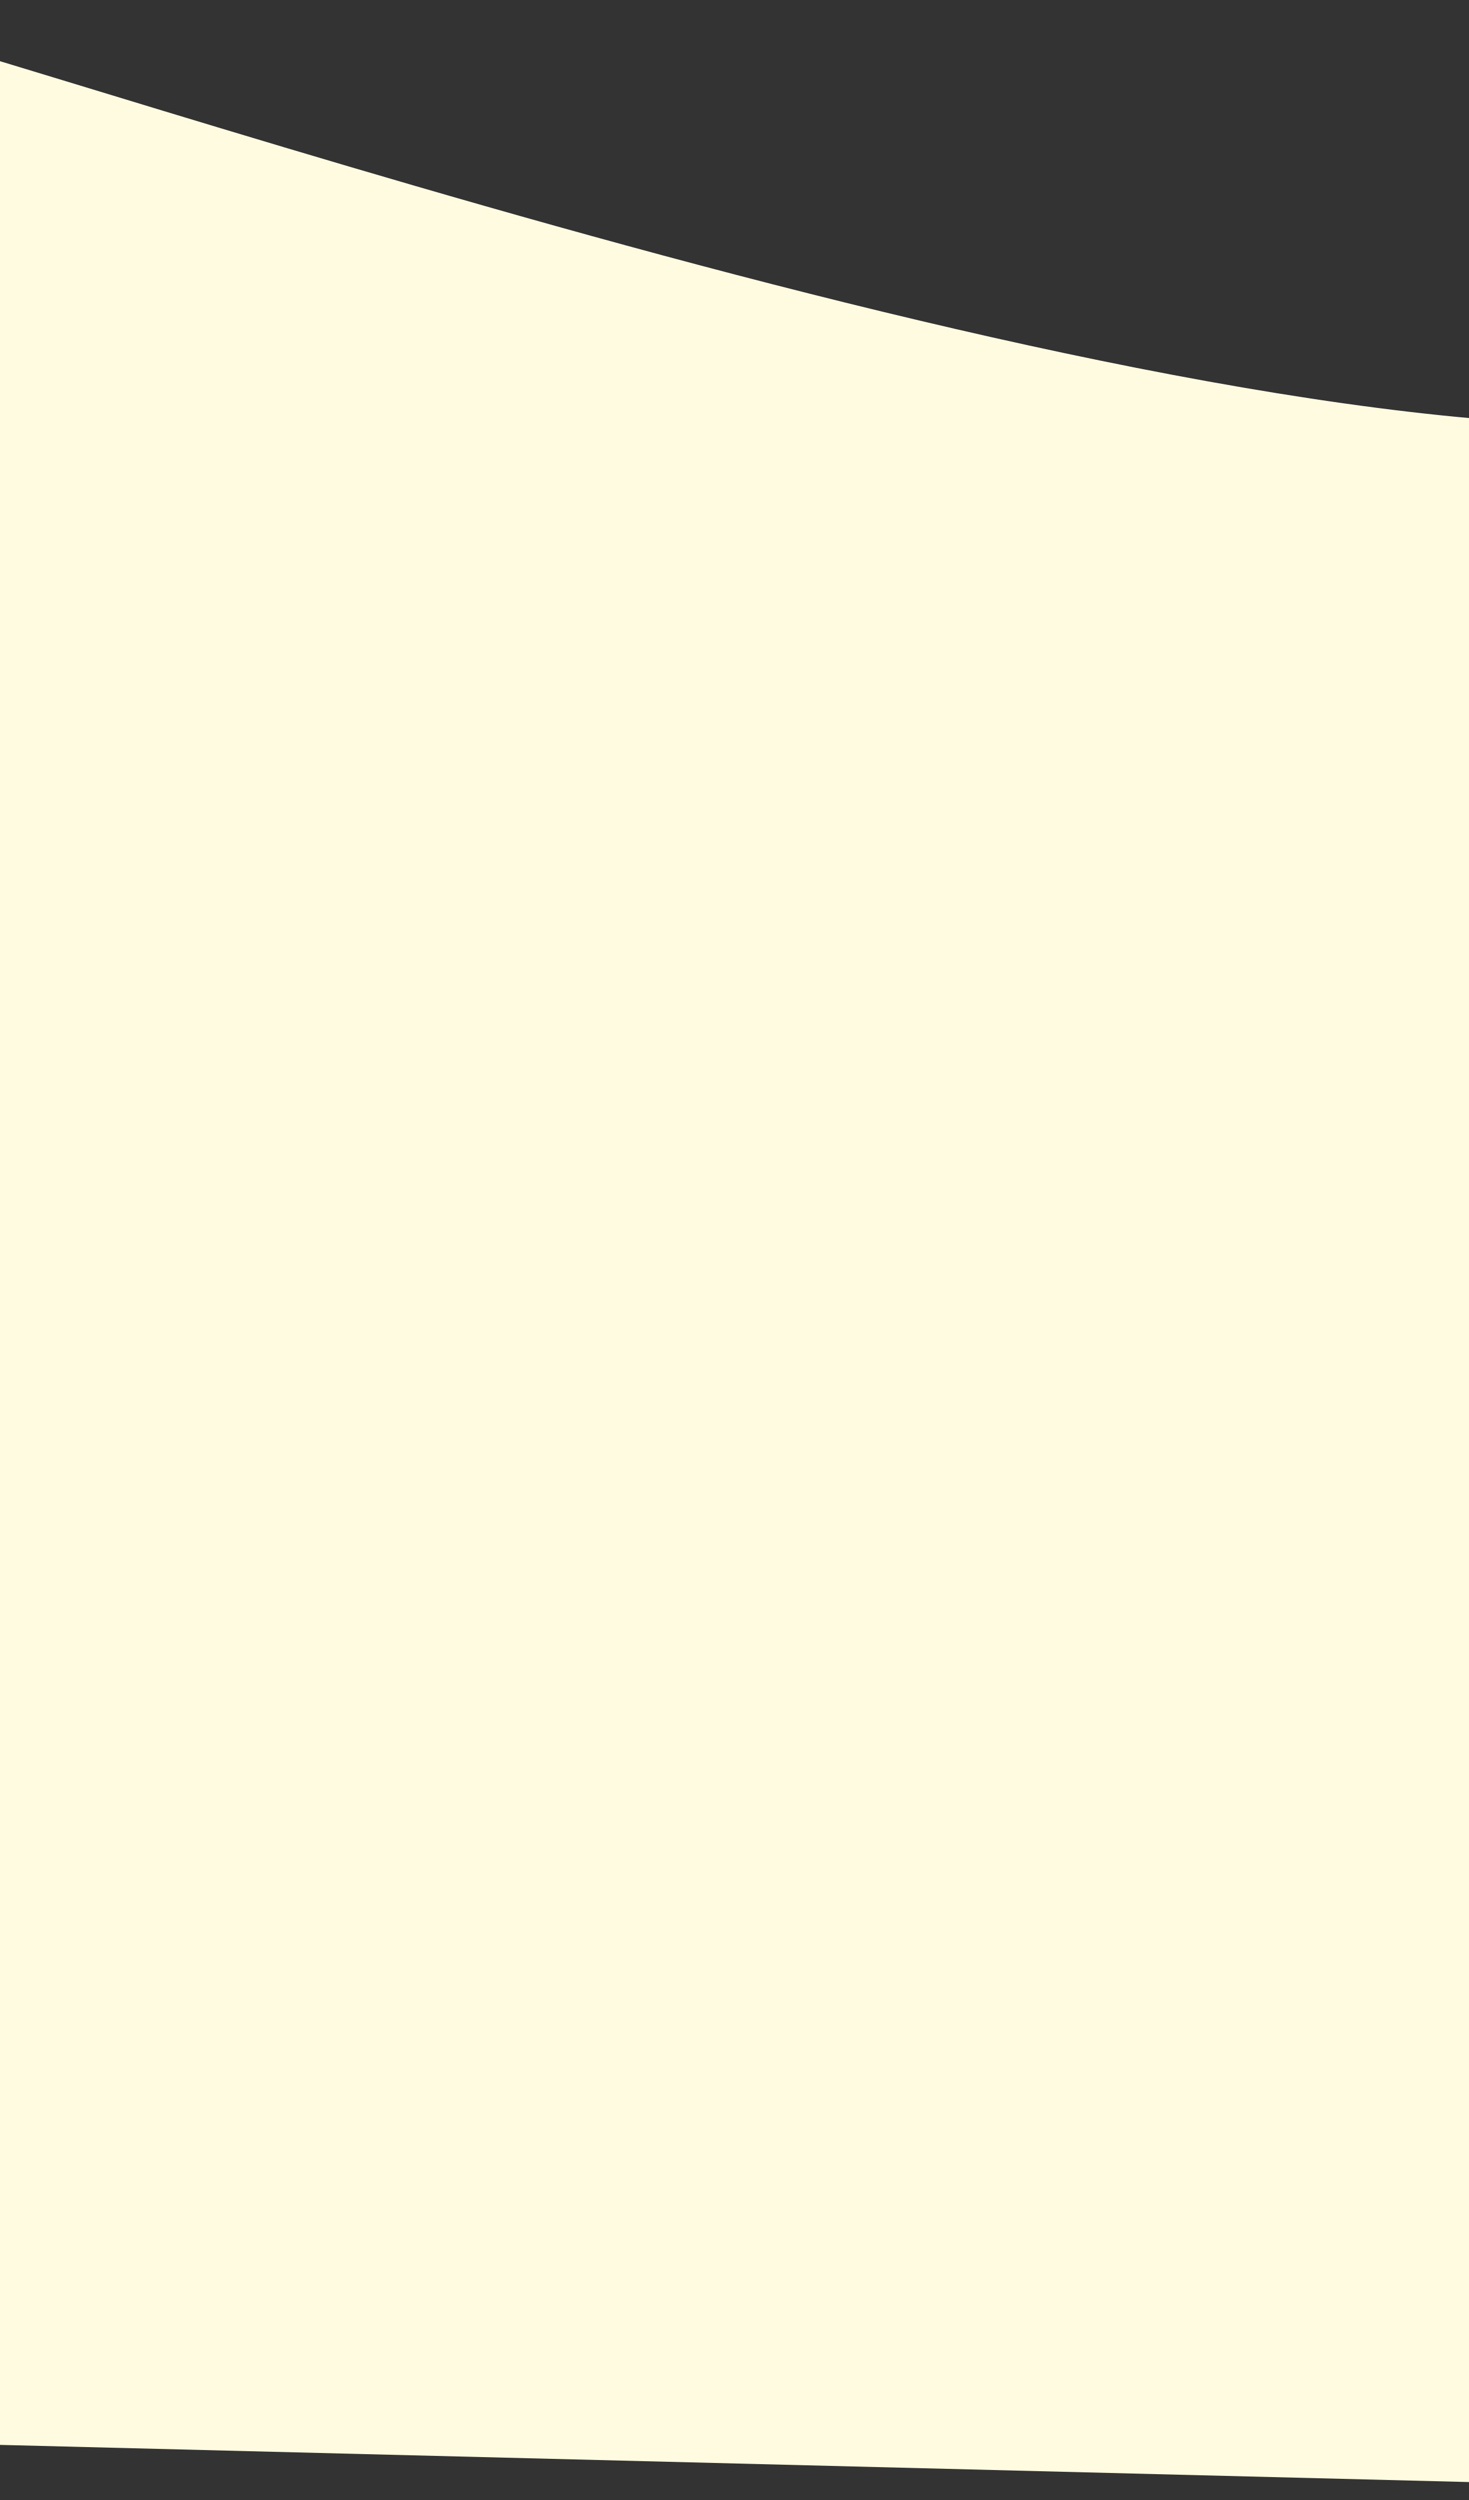 <svg width="375" height="638" viewBox="0 0 375 638" fill="none" xmlns="http://www.w3.org/2000/svg">
<rect x="0" y="0" width="375" height="638" fill="#333333" stroke="none"/>
<path d="M-11.135 12.255C-107.073 -16.528 -191.019 12.07 -221 29.967L-197.015 618.904L558 638C558 438.643 543.11 50.557 483.548 93.067C409.096 146.204 108.788 48.233 -11.135 12.255Z" fill="#FFFBE1"/>
</svg>

